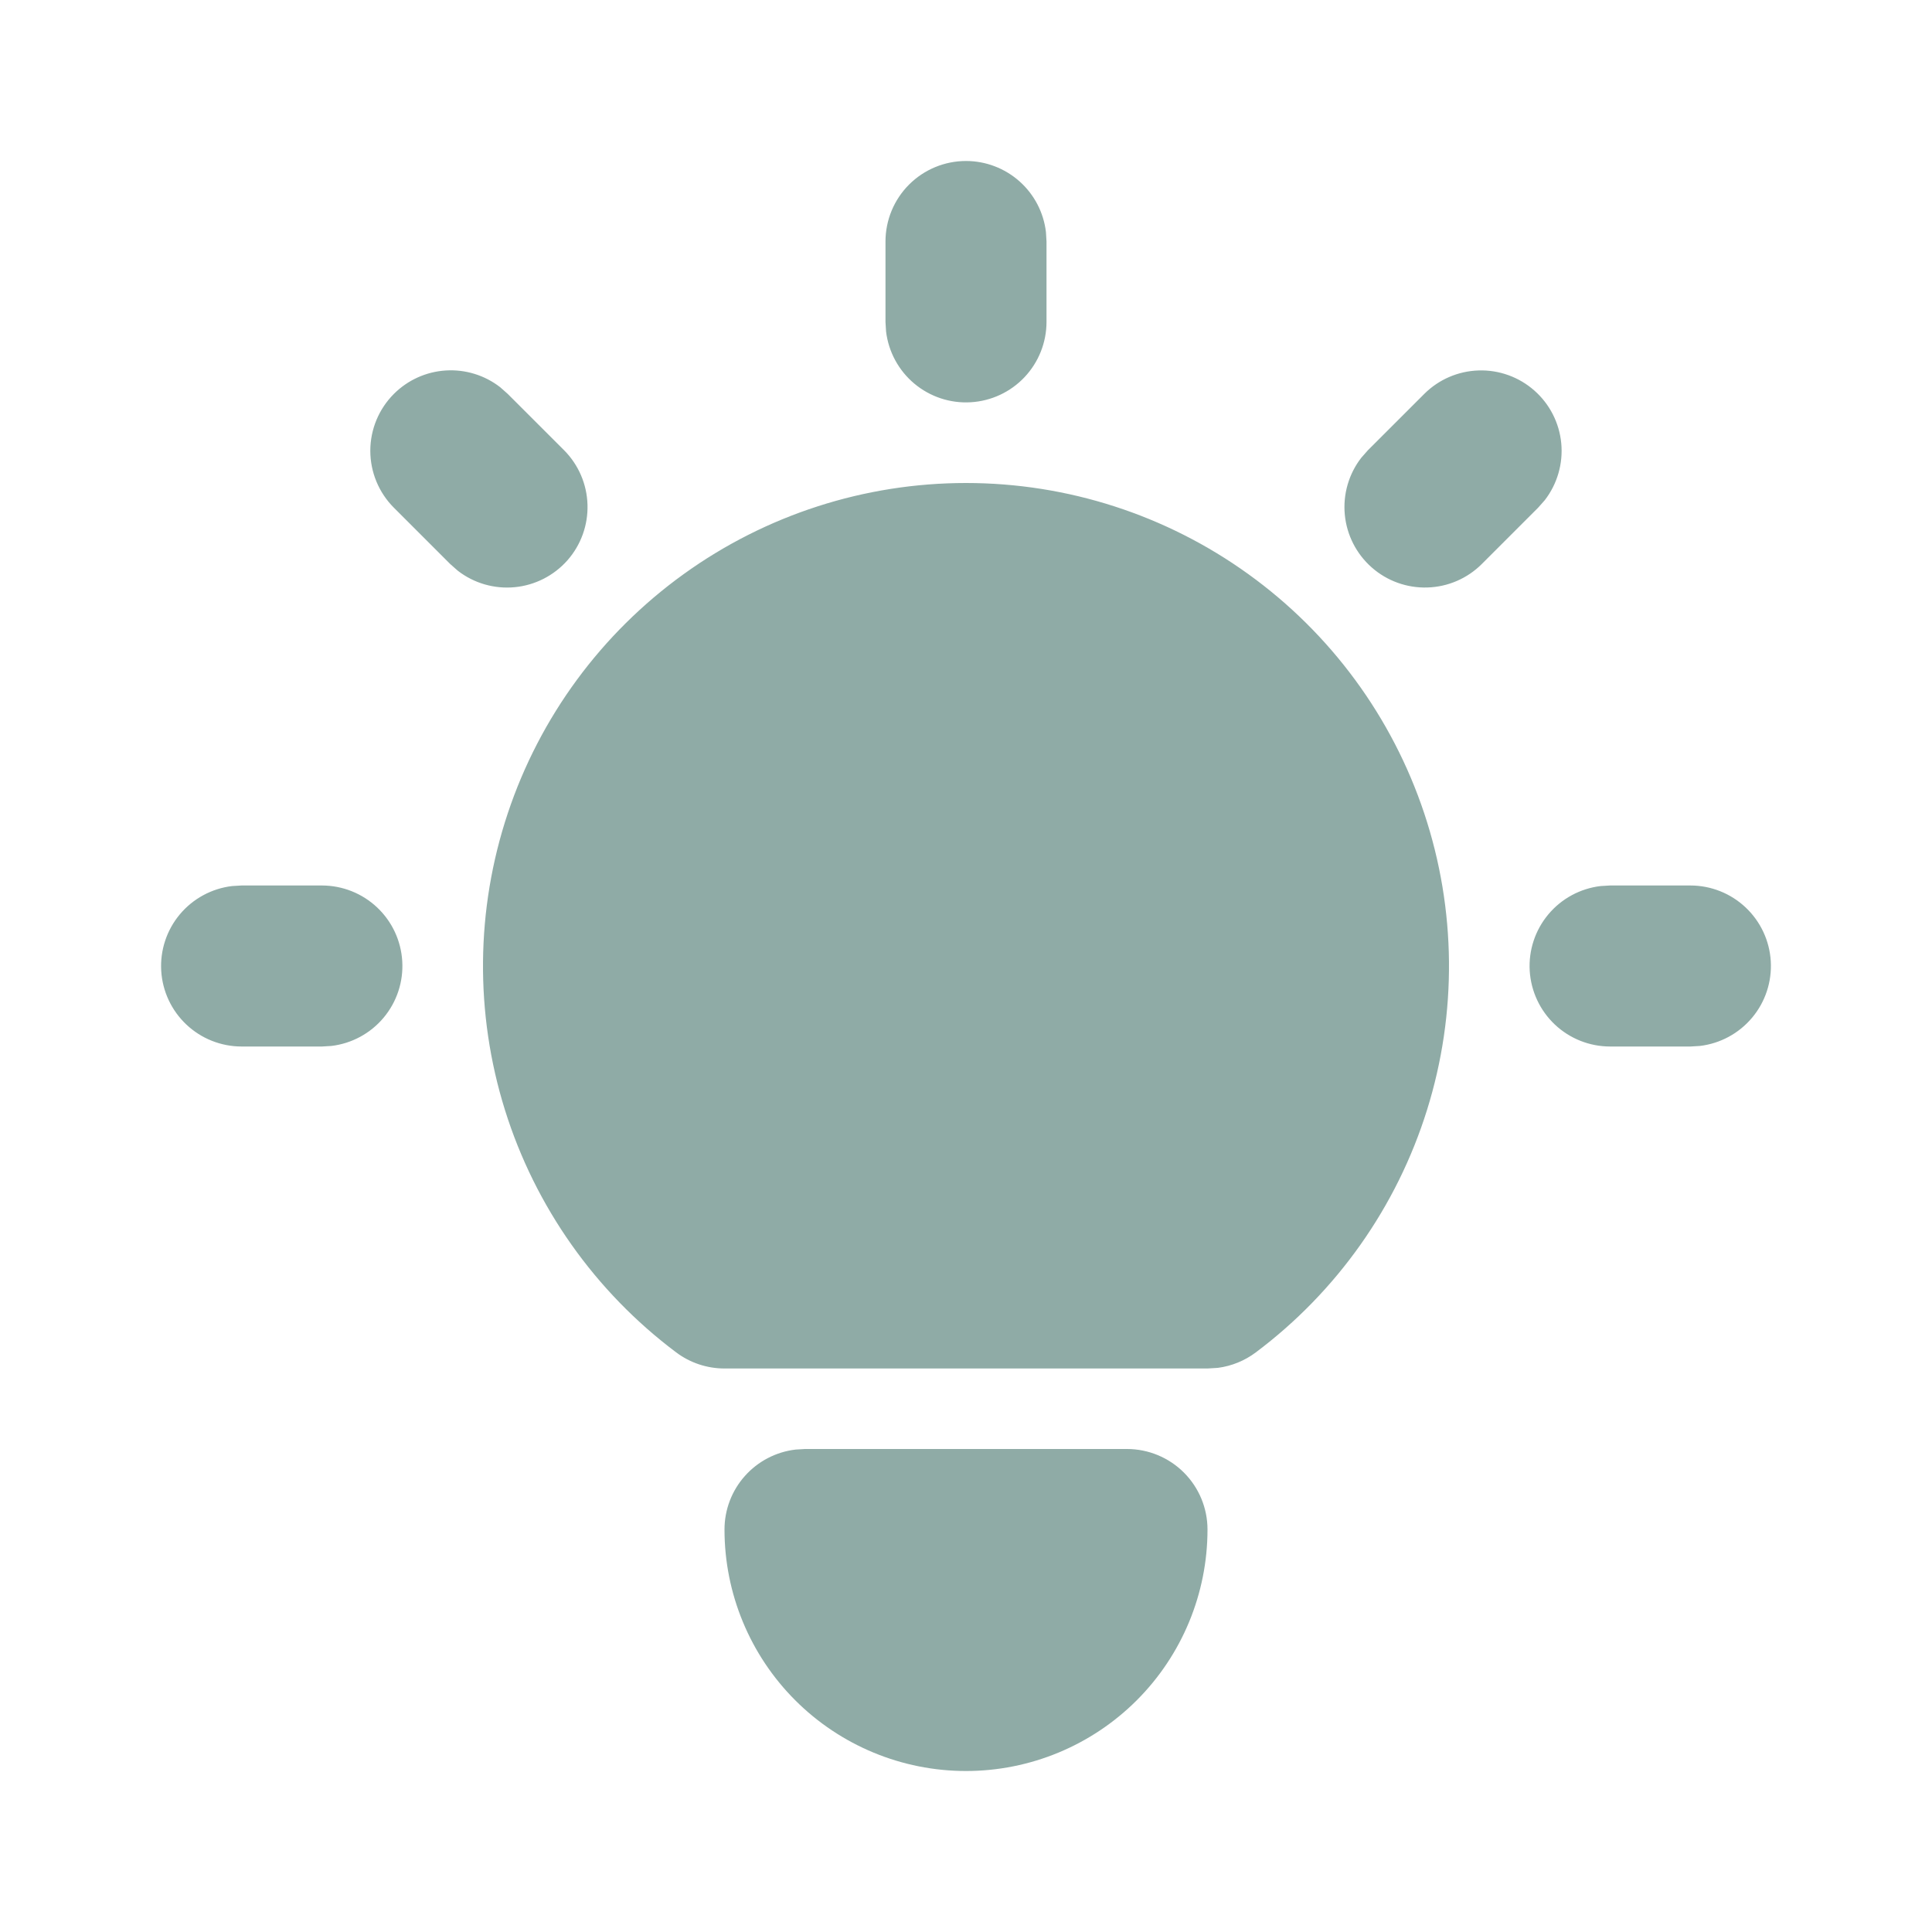 <svg width="58" height="58" viewBox="0 0 58 58" fill="none" xmlns="http://www.w3.org/2000/svg">
<path d="M9.667 26.583C10.283 26.584 10.875 26.82 11.323 27.243C11.771 27.666 12.04 28.243 12.076 28.858C12.113 29.473 11.912 30.079 11.517 30.551C11.122 31.023 10.561 31.327 9.949 31.4L9.667 31.417H7.25C6.634 31.416 6.042 31.18 5.594 30.757C5.146 30.334 4.876 29.756 4.84 29.142C4.804 28.527 5.004 27.921 5.399 27.449C5.795 26.977 6.356 26.673 6.967 26.6L7.25 26.583H9.667ZM29 4.833C29.592 4.833 30.163 5.051 30.606 5.444C31.048 5.837 31.331 6.379 31.4 6.967L31.417 7.25V9.667C31.416 10.283 31.18 10.875 30.757 11.323C30.334 11.771 29.756 12.04 29.142 12.076C28.527 12.113 27.921 11.912 27.449 11.517C26.977 11.122 26.673 10.561 26.6 9.949L26.583 9.667V7.25C26.583 6.609 26.838 5.994 27.291 5.541C27.744 5.088 28.359 4.833 29 4.833ZM50.75 26.583C51.366 26.584 51.958 26.82 52.406 27.243C52.854 27.666 53.124 28.243 53.16 28.858C53.196 29.473 52.996 30.079 52.6 30.551C52.205 31.023 51.644 31.327 51.033 31.4L50.75 31.417H48.333C47.717 31.416 47.125 31.18 46.677 30.757C46.229 30.334 45.96 29.756 45.923 29.142C45.887 28.527 46.087 27.921 46.483 27.449C46.878 26.977 47.439 26.673 48.051 26.6L48.333 26.583H50.75ZM11.825 11.825C12.241 11.409 12.794 11.159 13.382 11.122C13.969 11.085 14.55 11.263 15.015 11.624L15.242 11.825L16.934 13.516C17.367 13.951 17.619 14.535 17.637 15.149C17.656 15.762 17.441 16.36 17.035 16.821C16.628 17.281 16.062 17.57 15.451 17.628C14.84 17.686 14.229 17.51 13.744 17.134L13.516 16.933L11.825 15.242C11.372 14.789 11.117 14.174 11.117 13.533C11.117 12.892 11.372 12.278 11.825 11.825ZM42.758 11.825C43.193 11.391 43.776 11.14 44.39 11.121C45.004 11.102 45.602 11.318 46.062 11.724C46.523 12.13 46.812 12.696 46.87 13.307C46.928 13.918 46.751 14.529 46.376 15.015L46.175 15.242L44.484 16.933C44.049 17.367 43.465 17.619 42.851 17.637C42.238 17.656 41.64 17.441 41.179 17.034C40.719 16.628 40.43 16.062 40.372 15.451C40.314 14.84 40.49 14.229 40.866 13.743L41.066 13.516L42.758 11.825ZM33.833 43.5C34.474 43.5 35.089 43.755 35.542 44.208C35.995 44.661 36.25 45.276 36.25 45.917C36.25 47.839 35.486 49.684 34.127 51.043C32.767 52.403 30.923 53.167 29 53.167C27.077 53.167 25.233 52.403 23.873 51.043C22.514 49.684 21.75 47.839 21.75 45.917C21.75 45.325 21.967 44.753 22.361 44.311C22.754 43.869 23.296 43.586 23.884 43.517L24.167 43.5H33.833ZM29 14.5C32.043 14.5 35.009 15.457 37.478 17.237C39.947 19.016 41.794 21.527 42.756 24.415C43.718 27.302 43.748 30.419 42.84 33.323C41.933 36.228 40.135 38.774 37.7 40.6C37.367 40.85 36.975 41.01 36.562 41.064L36.25 41.083H21.75C21.227 41.083 20.718 40.914 20.3 40.6C17.865 38.774 16.067 36.228 15.159 33.323C14.252 30.419 14.282 27.302 15.244 24.415C16.206 21.527 18.053 19.016 20.522 17.237C22.991 15.457 25.957 14.5 29 14.5Z" fill="#8FABA6"/>
</svg>
